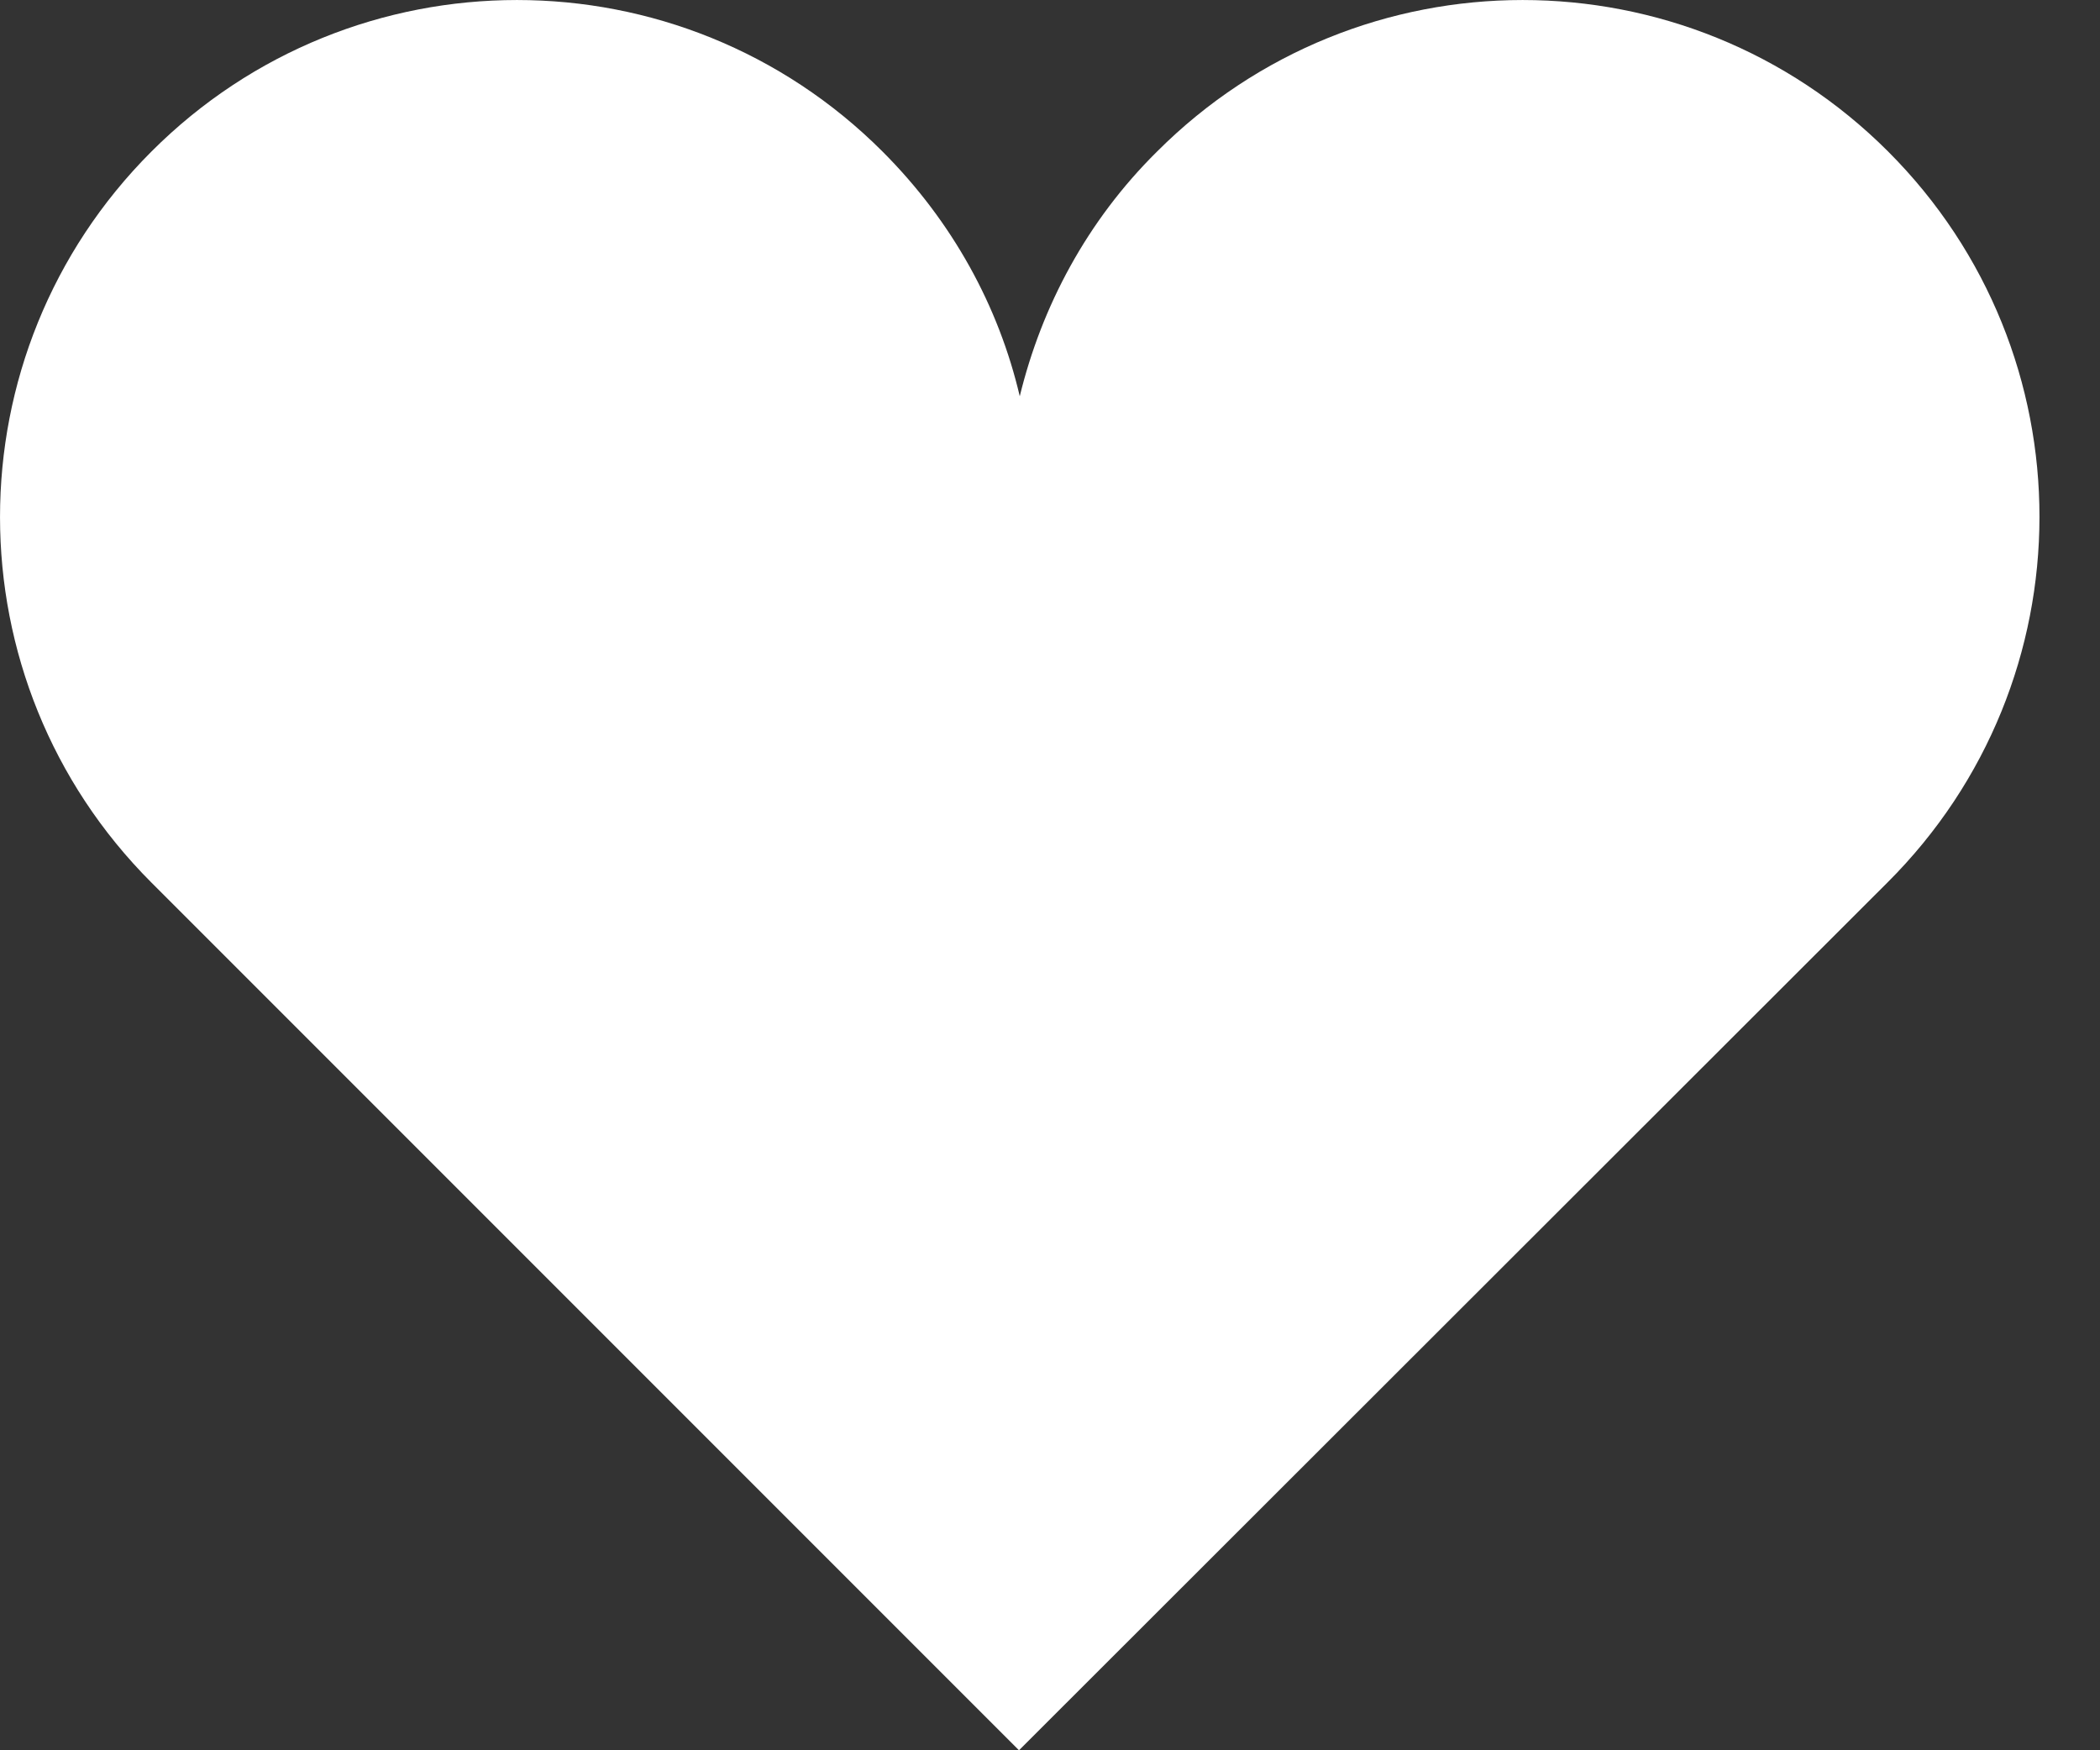 <svg width="30" height="25" viewBox="0 0 30 25" fill="none" xmlns="http://www.w3.org/2000/svg">
<rect x="0" y="0" width="30" height="25" fill="#333333" stroke="none"/>
<path d="M26.973 2.164C24.088 -0.721 19.415 -0.721 16.53 2.164C15.526 3.156 14.88 4.379 14.568 5.66C14.268 4.379 13.611 3.168 12.607 2.164C9.722 -0.721 5.048 -0.721 2.164 2.164C-0.721 5.048 -0.721 9.722 2.164 12.607L14.557 25L26.962 12.607C29.858 9.722 29.858 5.048 26.973 2.164Z" fill="white"/>
</svg>
